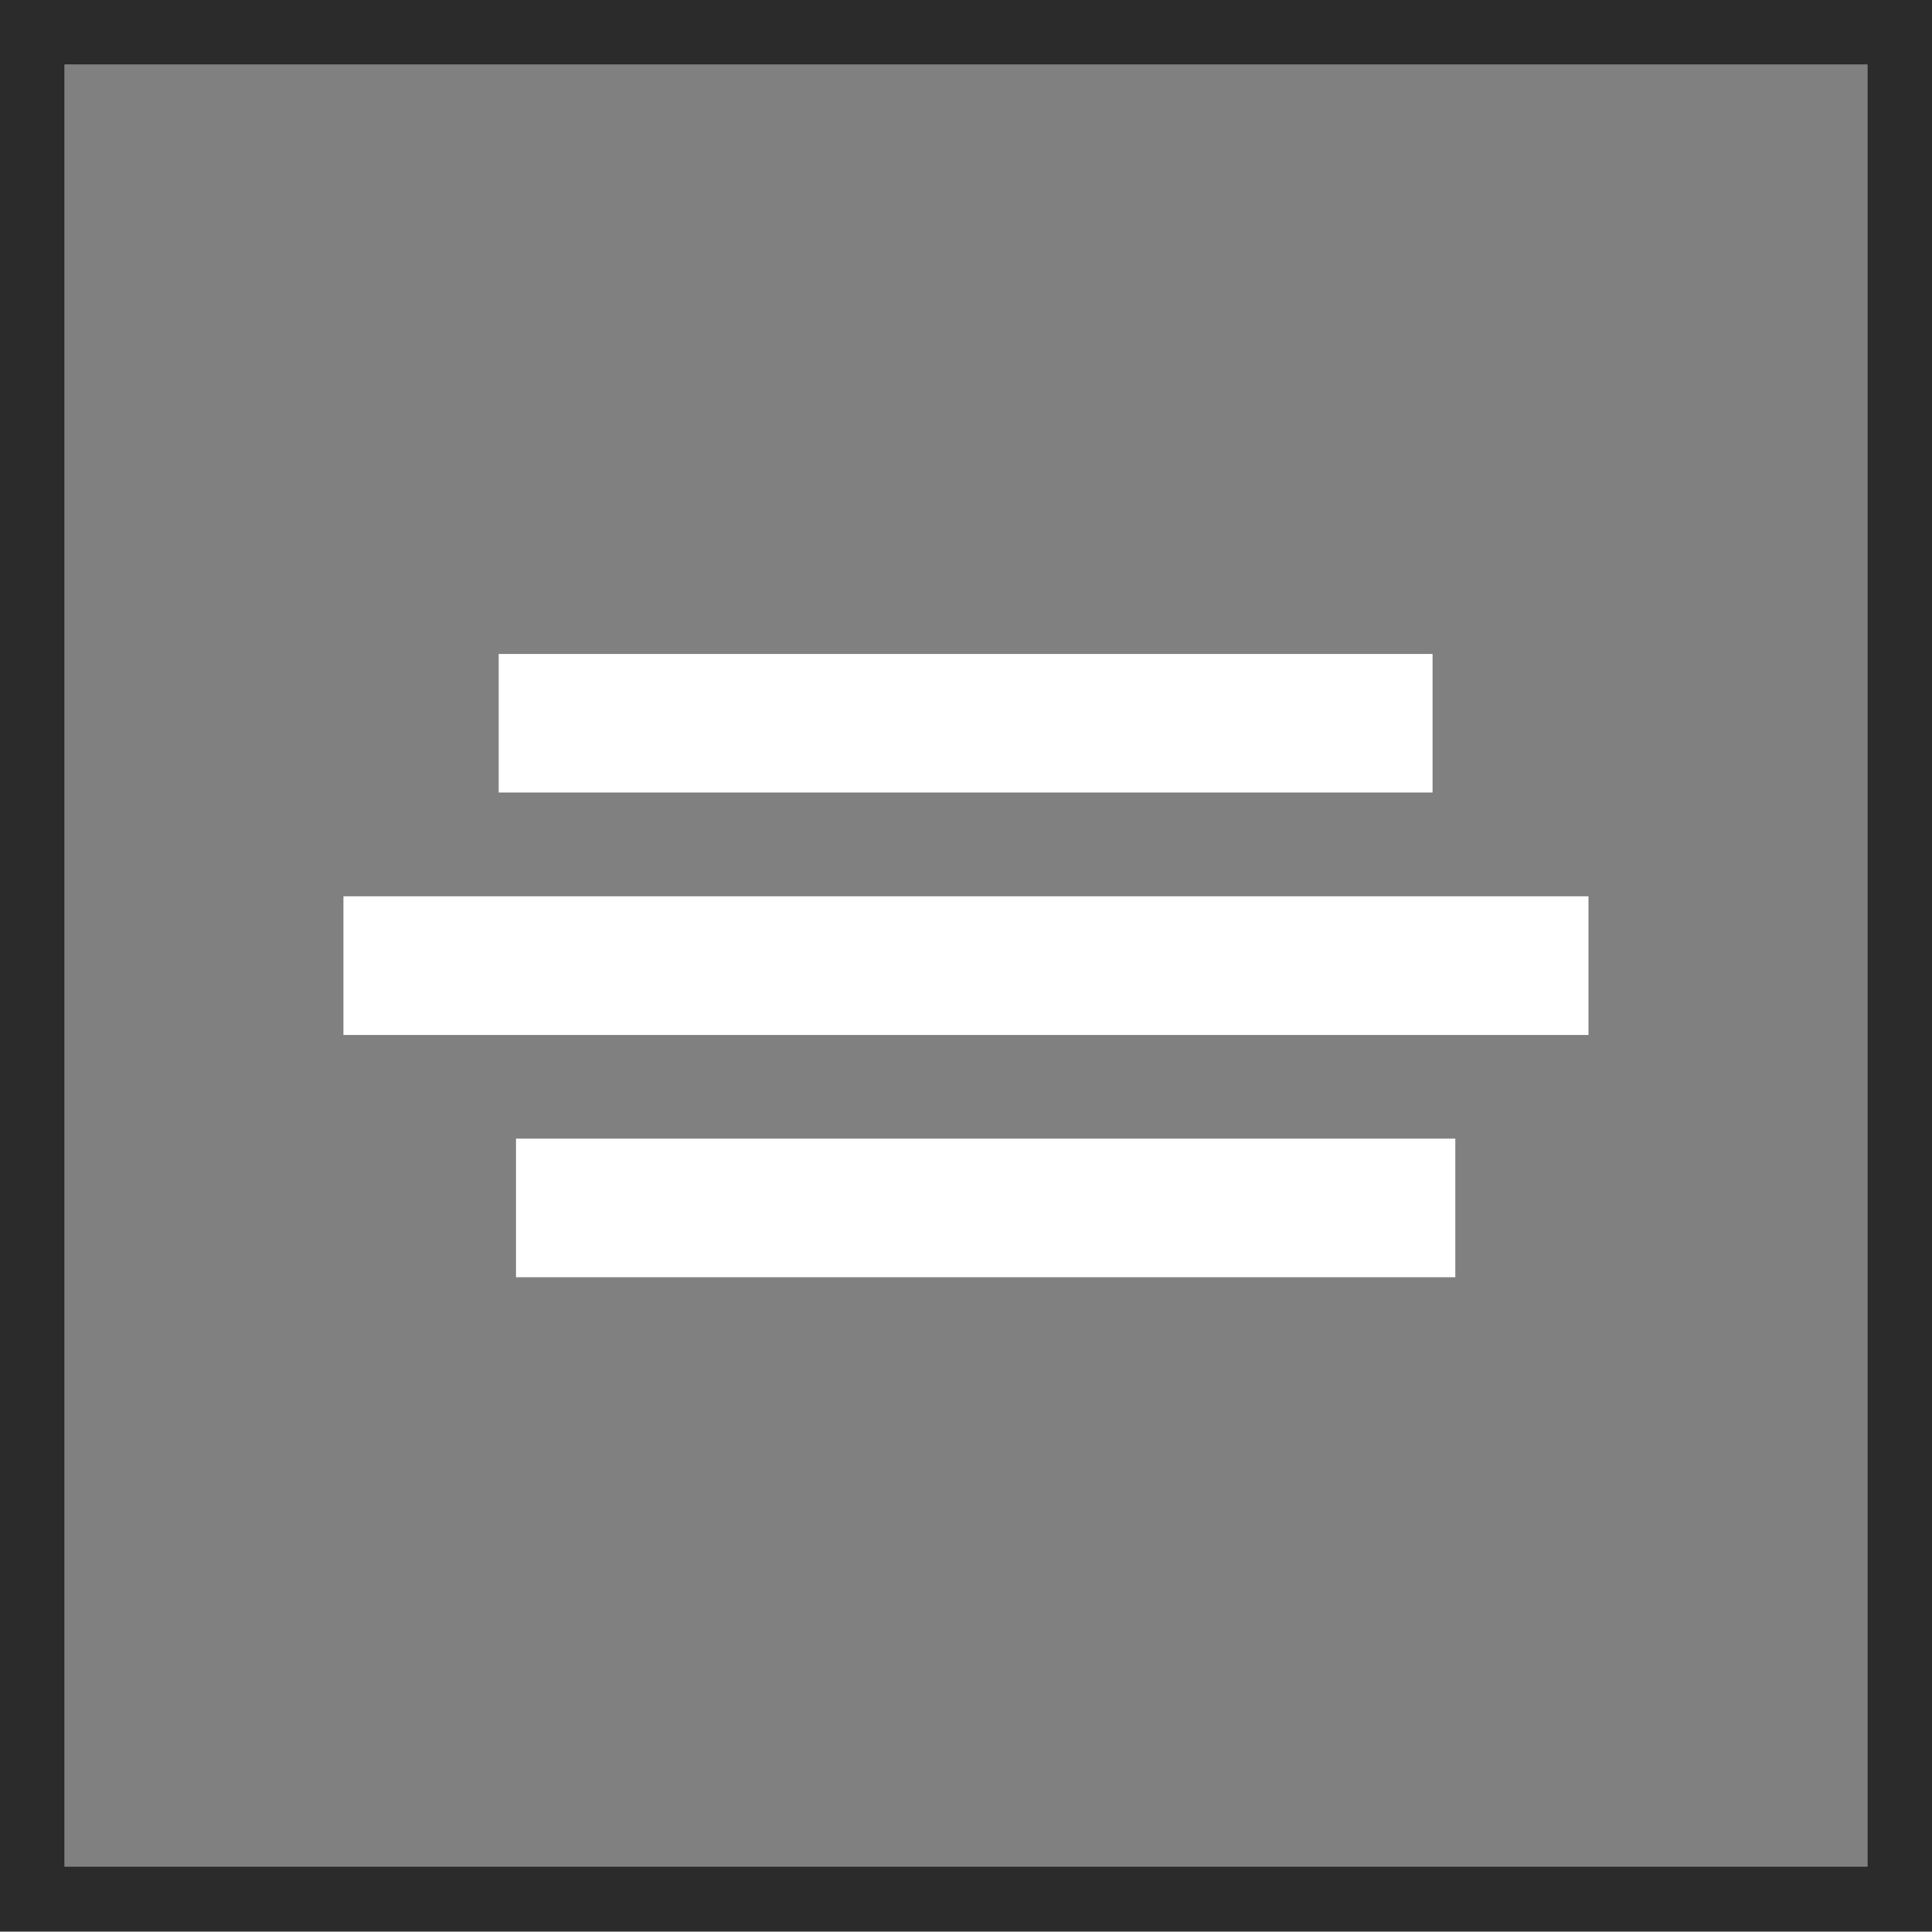 <?xml version="1.0" encoding="utf-8"?>
<!-- Generator: Adobe Illustrator 16.0.0, SVG Export Plug-In . SVG Version: 6.00 Build 0)  -->
<!DOCTYPE svg PUBLIC "-//W3C//DTD SVG 1.1//EN" "http://www.w3.org/Graphics/SVG/1.1/DTD/svg11.dtd">
<svg version="1.1" id="icon_x5F_center" xmlns:x="http://ns.adobe.com/Extensibility/1.0/" xmlns:i="http://ns.adobe.com/AdobeIllustrator/10.0/" xmlns:graph="http://ns.adobe.com/Graphs/1.0/"
	 xmlns="http://www.w3.org/2000/svg" xmlns:xlink="http://www.w3.org/1999/xlink" xmlns:a="http://ns.adobe.com/AdobeSVGViewerExtensions/3.0/"
	 x="0px" y="0px" width="30px" height="30px" viewBox="0 0 30 30" enable-background="new 0 0 30 30" xml:space="preserve">
<rect x="0" y="0" width="30" height="30" fill="#808080" stroke="none"/>
<rect id="filltransparent_1_" x="0.5" y="0.5" opacity="0" fill-rule="evenodd" clip-rule="evenodd" fill="#2B2B2B" stroke="#2B2B2B" stroke-width="0.967" stroke-linecap="square" stroke-miterlimit="10" width="29" height="28.987"/>
<rect id="border_1_" x="0.5" y="0.5" fill-rule="evenodd" clip-rule="evenodd" fill="none" stroke="#2B2B2B" stroke-linecap="square" stroke-miterlimit="10" width="29" height="28.987"/>
<g id="center">
	<rect x="7.744" y="10.154" fill-rule="evenodd" clip-rule="evenodd" fill="#FFFFFF" width="14.5" height="2.152"/>
	<rect x="5.333" y="13.918" fill-rule="evenodd" clip-rule="evenodd" fill="#FFFFFF" width="19.333" height="2.152"/>
	<rect x="8.013" y="17.681" fill-rule="evenodd" clip-rule="evenodd" fill="#FFFFFF" width="14.586" height="2.152"/>
</g>
</svg>
